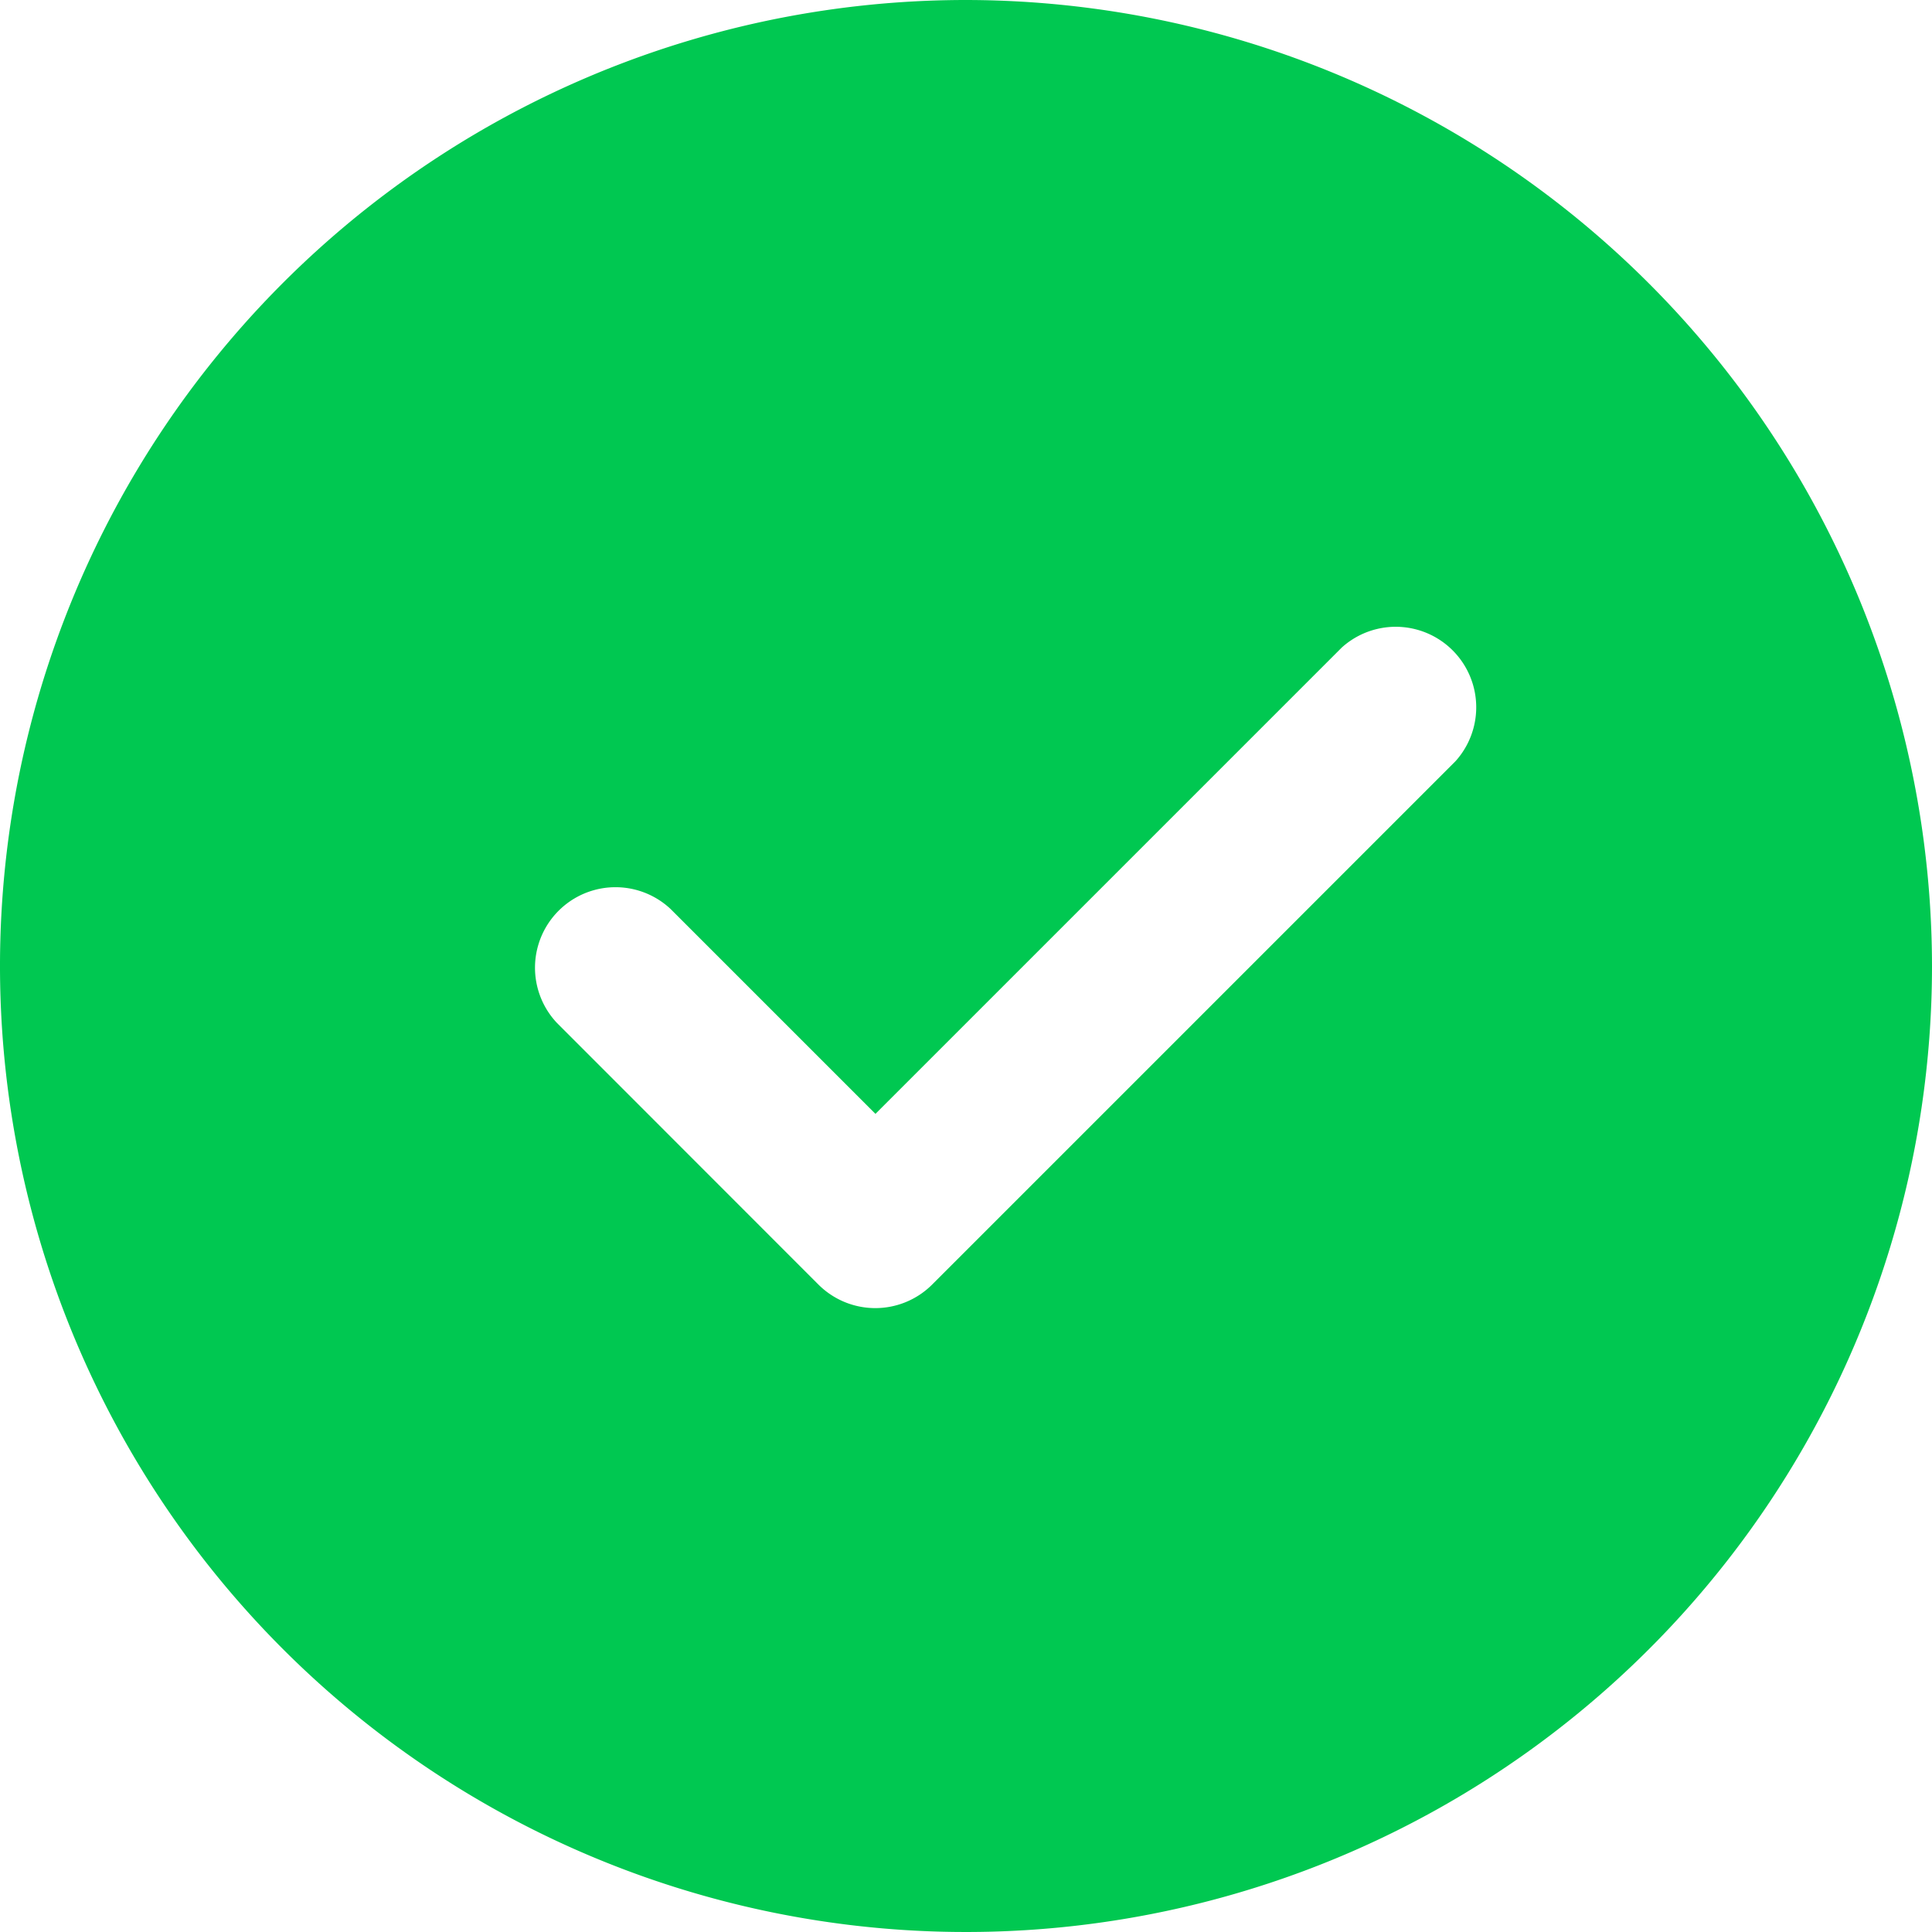 <svg xmlns="http://www.w3.org/2000/svg" width="30" height="30" viewBox="0 0 30 30"><defs><style>.a{fill:#00c851;}</style></defs><path class="a" d="M15,0A15,15,0,1,0,30,15,15.017,15.017,0,0,0,15,0Zm7.6,11.821-8.125,8.125a1.249,1.249,0,0,1-1.767,0L8.648,15.884a1.25,1.25,0,0,1,1.767-1.767l3.179,3.179,7.241-7.241A1.25,1.25,0,0,1,22.6,11.821Zm0,0"/></svg>
